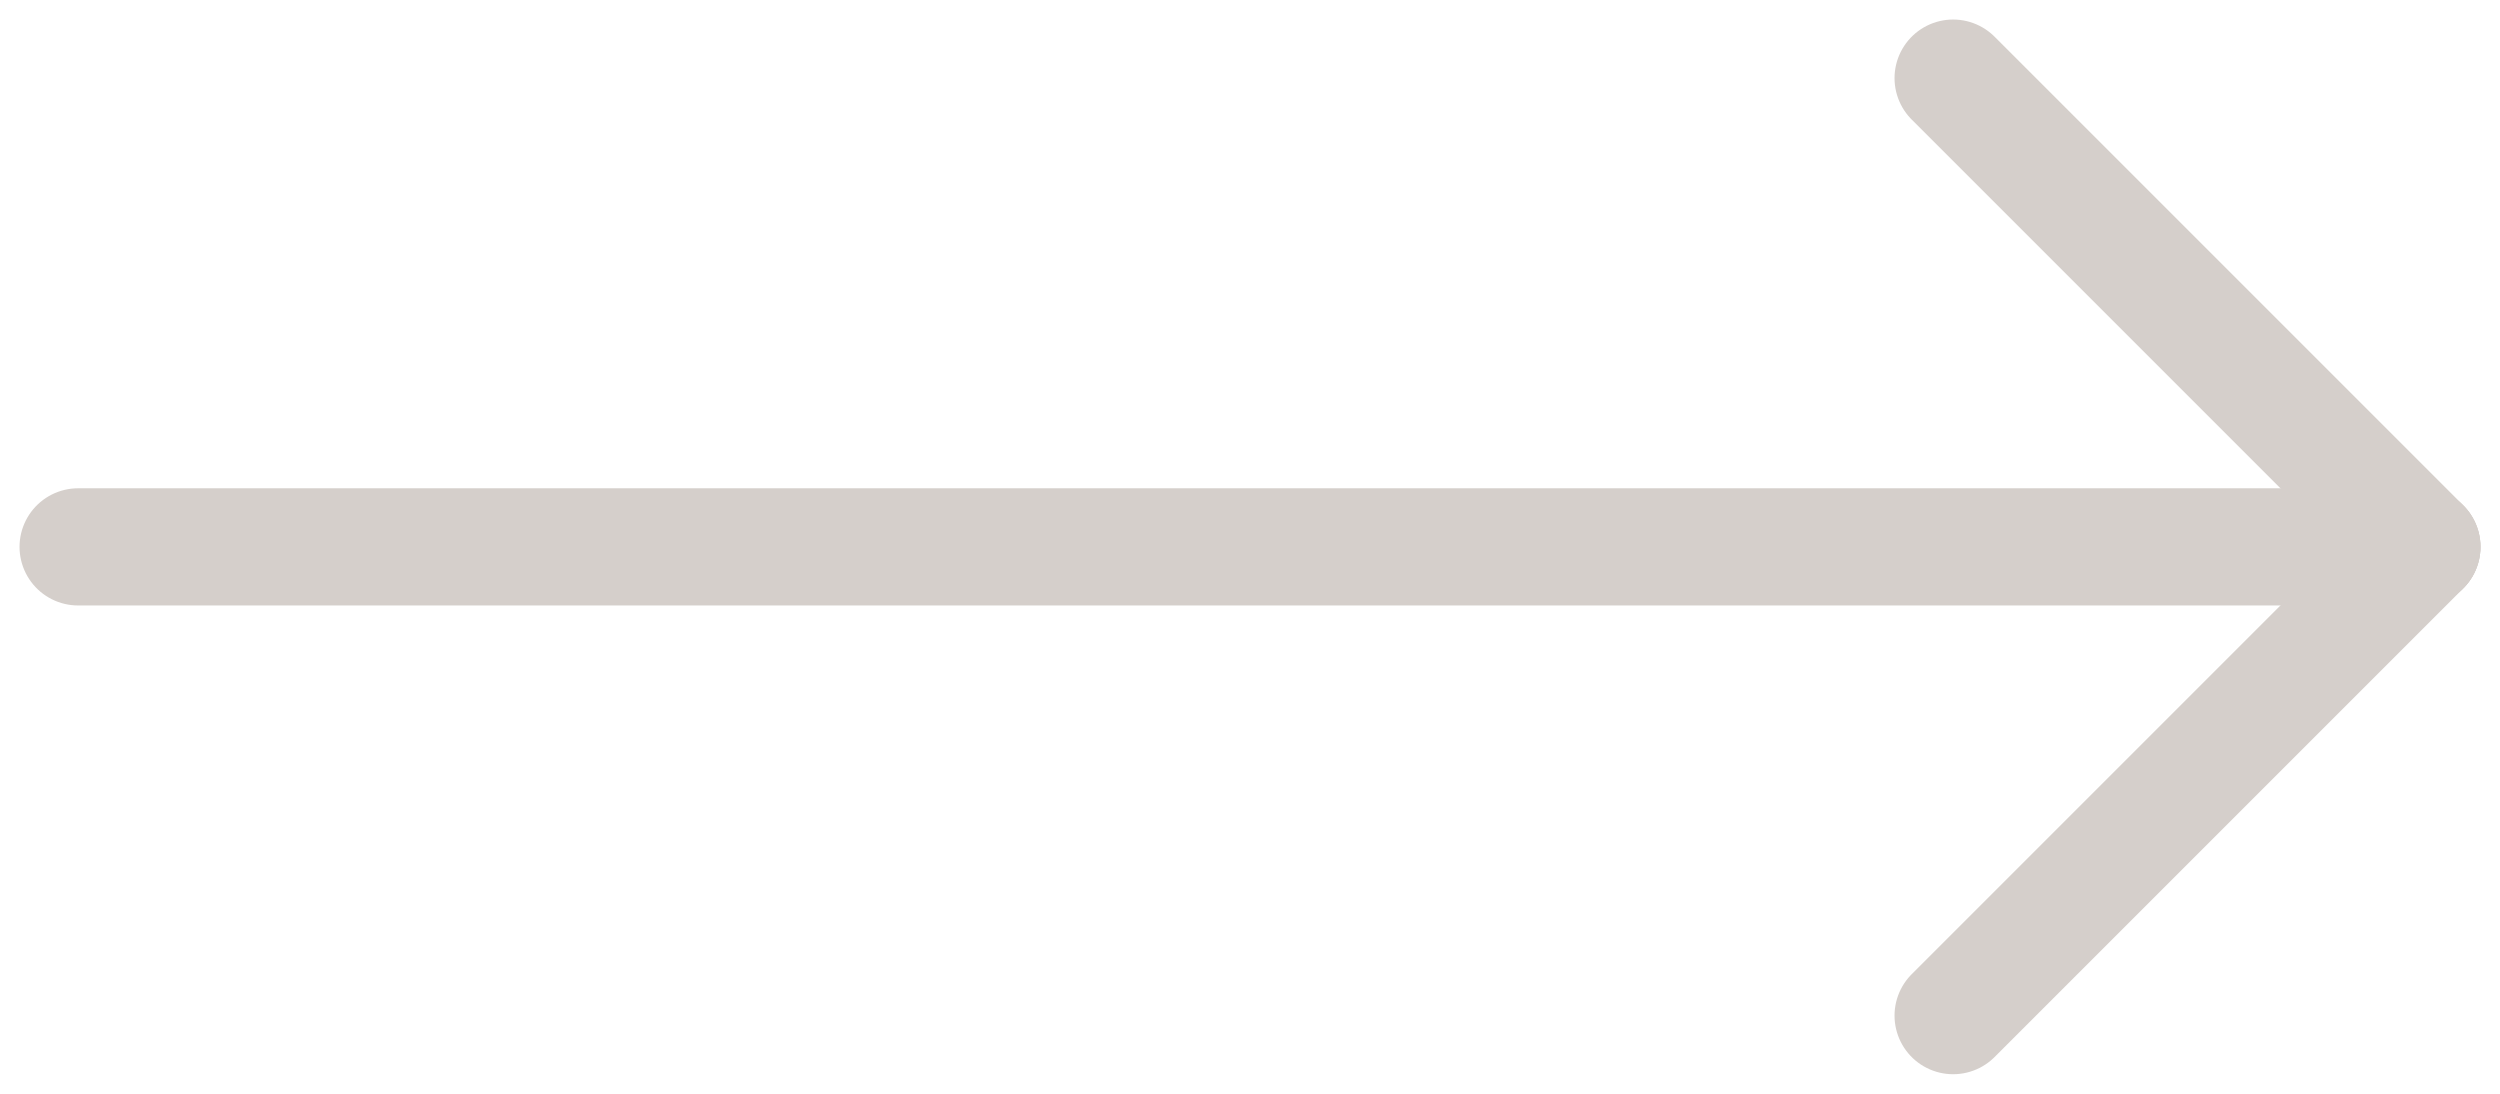 <svg width="32" height="14" viewBox="0 0 32 14" fill="none" xmlns="http://www.w3.org/2000/svg">
<path d="M1 7L31 7" stroke="#D5CFCB" stroke-width="1.5" stroke-linecap="round" stroke-linejoin="round"/>
<path d="M25 13L31 7" stroke="#D5CFCB" stroke-width="1.5" stroke-linecap="round" stroke-linejoin="round"/>
<path d="M25 1L31 7" stroke="#D5CFCB" stroke-width="1.5" stroke-linecap="round" stroke-linejoin="round"/>
</svg>
